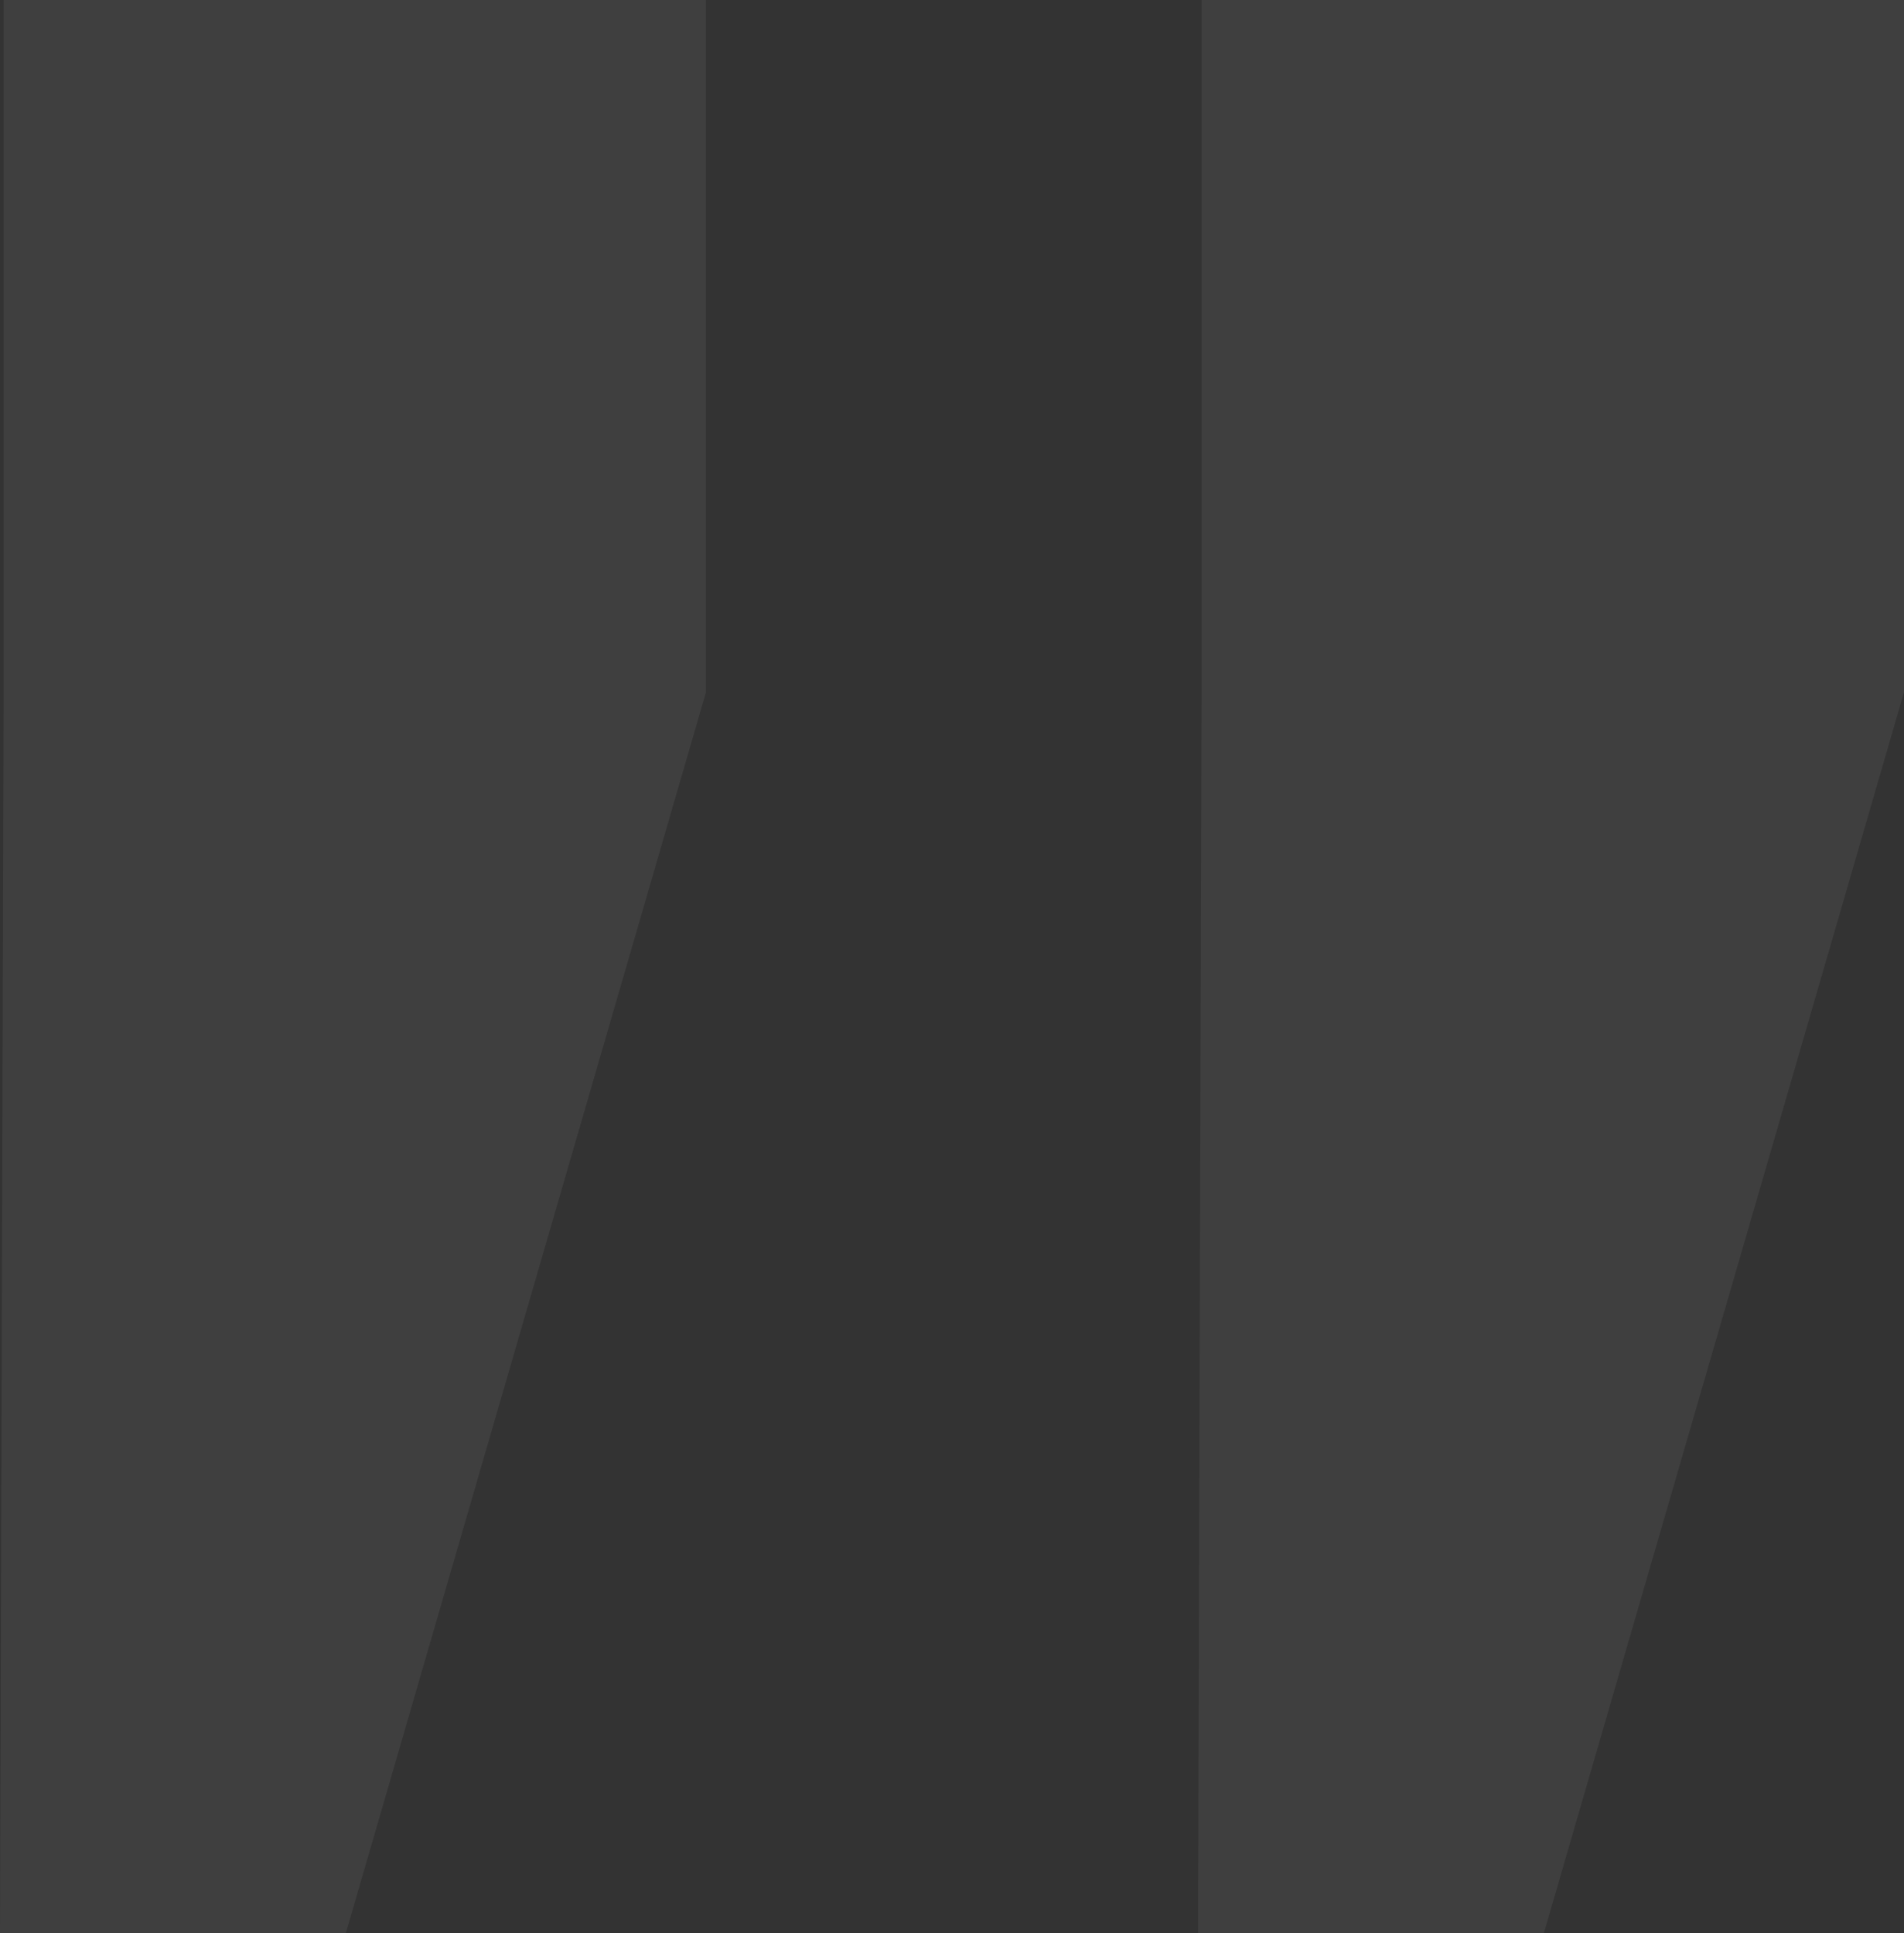 <?xml version="1.0" encoding="UTF-8"?>
<svg width="131px" height="133px" viewBox="0 0 131 133" version="1.1" xmlns="http://www.w3.org/2000/svg" xmlns:xlink="http://www.w3.org/1999/xlink">
    <rect x="0" y="0" width="131" height="133" fill="#333333" stroke="none"/>
    <!-- Generator: Sketch 51.2 (57519) - http://www.bohemiancoding.com/sketch -->
    <title>Material/icons/quoRight</title>
    <desc>Created with Sketch.</desc>
    <defs></defs>
    <g id="Page-1" stroke="none" stroke-width="1" fill="none" fill-rule="evenodd" opacity="0.06">
        <g id="Home" transform="translate(-998, -3940)" fill="#FFFFFF">
            <path d="M1046.573,3987.623 L1021.796,4073 L998,4073 L998.245,3988.364 L998.245,3940 L1046.573,3940 L1046.573,3987.623 Z M1129,3987.623 L1104.223,4073 L1080.427,4073 L1080.672,3988.364 L1080.672,3940 L1129,3940 L1129,3987.623 Z" id="Material/icons/quoRight"></path>
        </g>
    </g>
</svg>